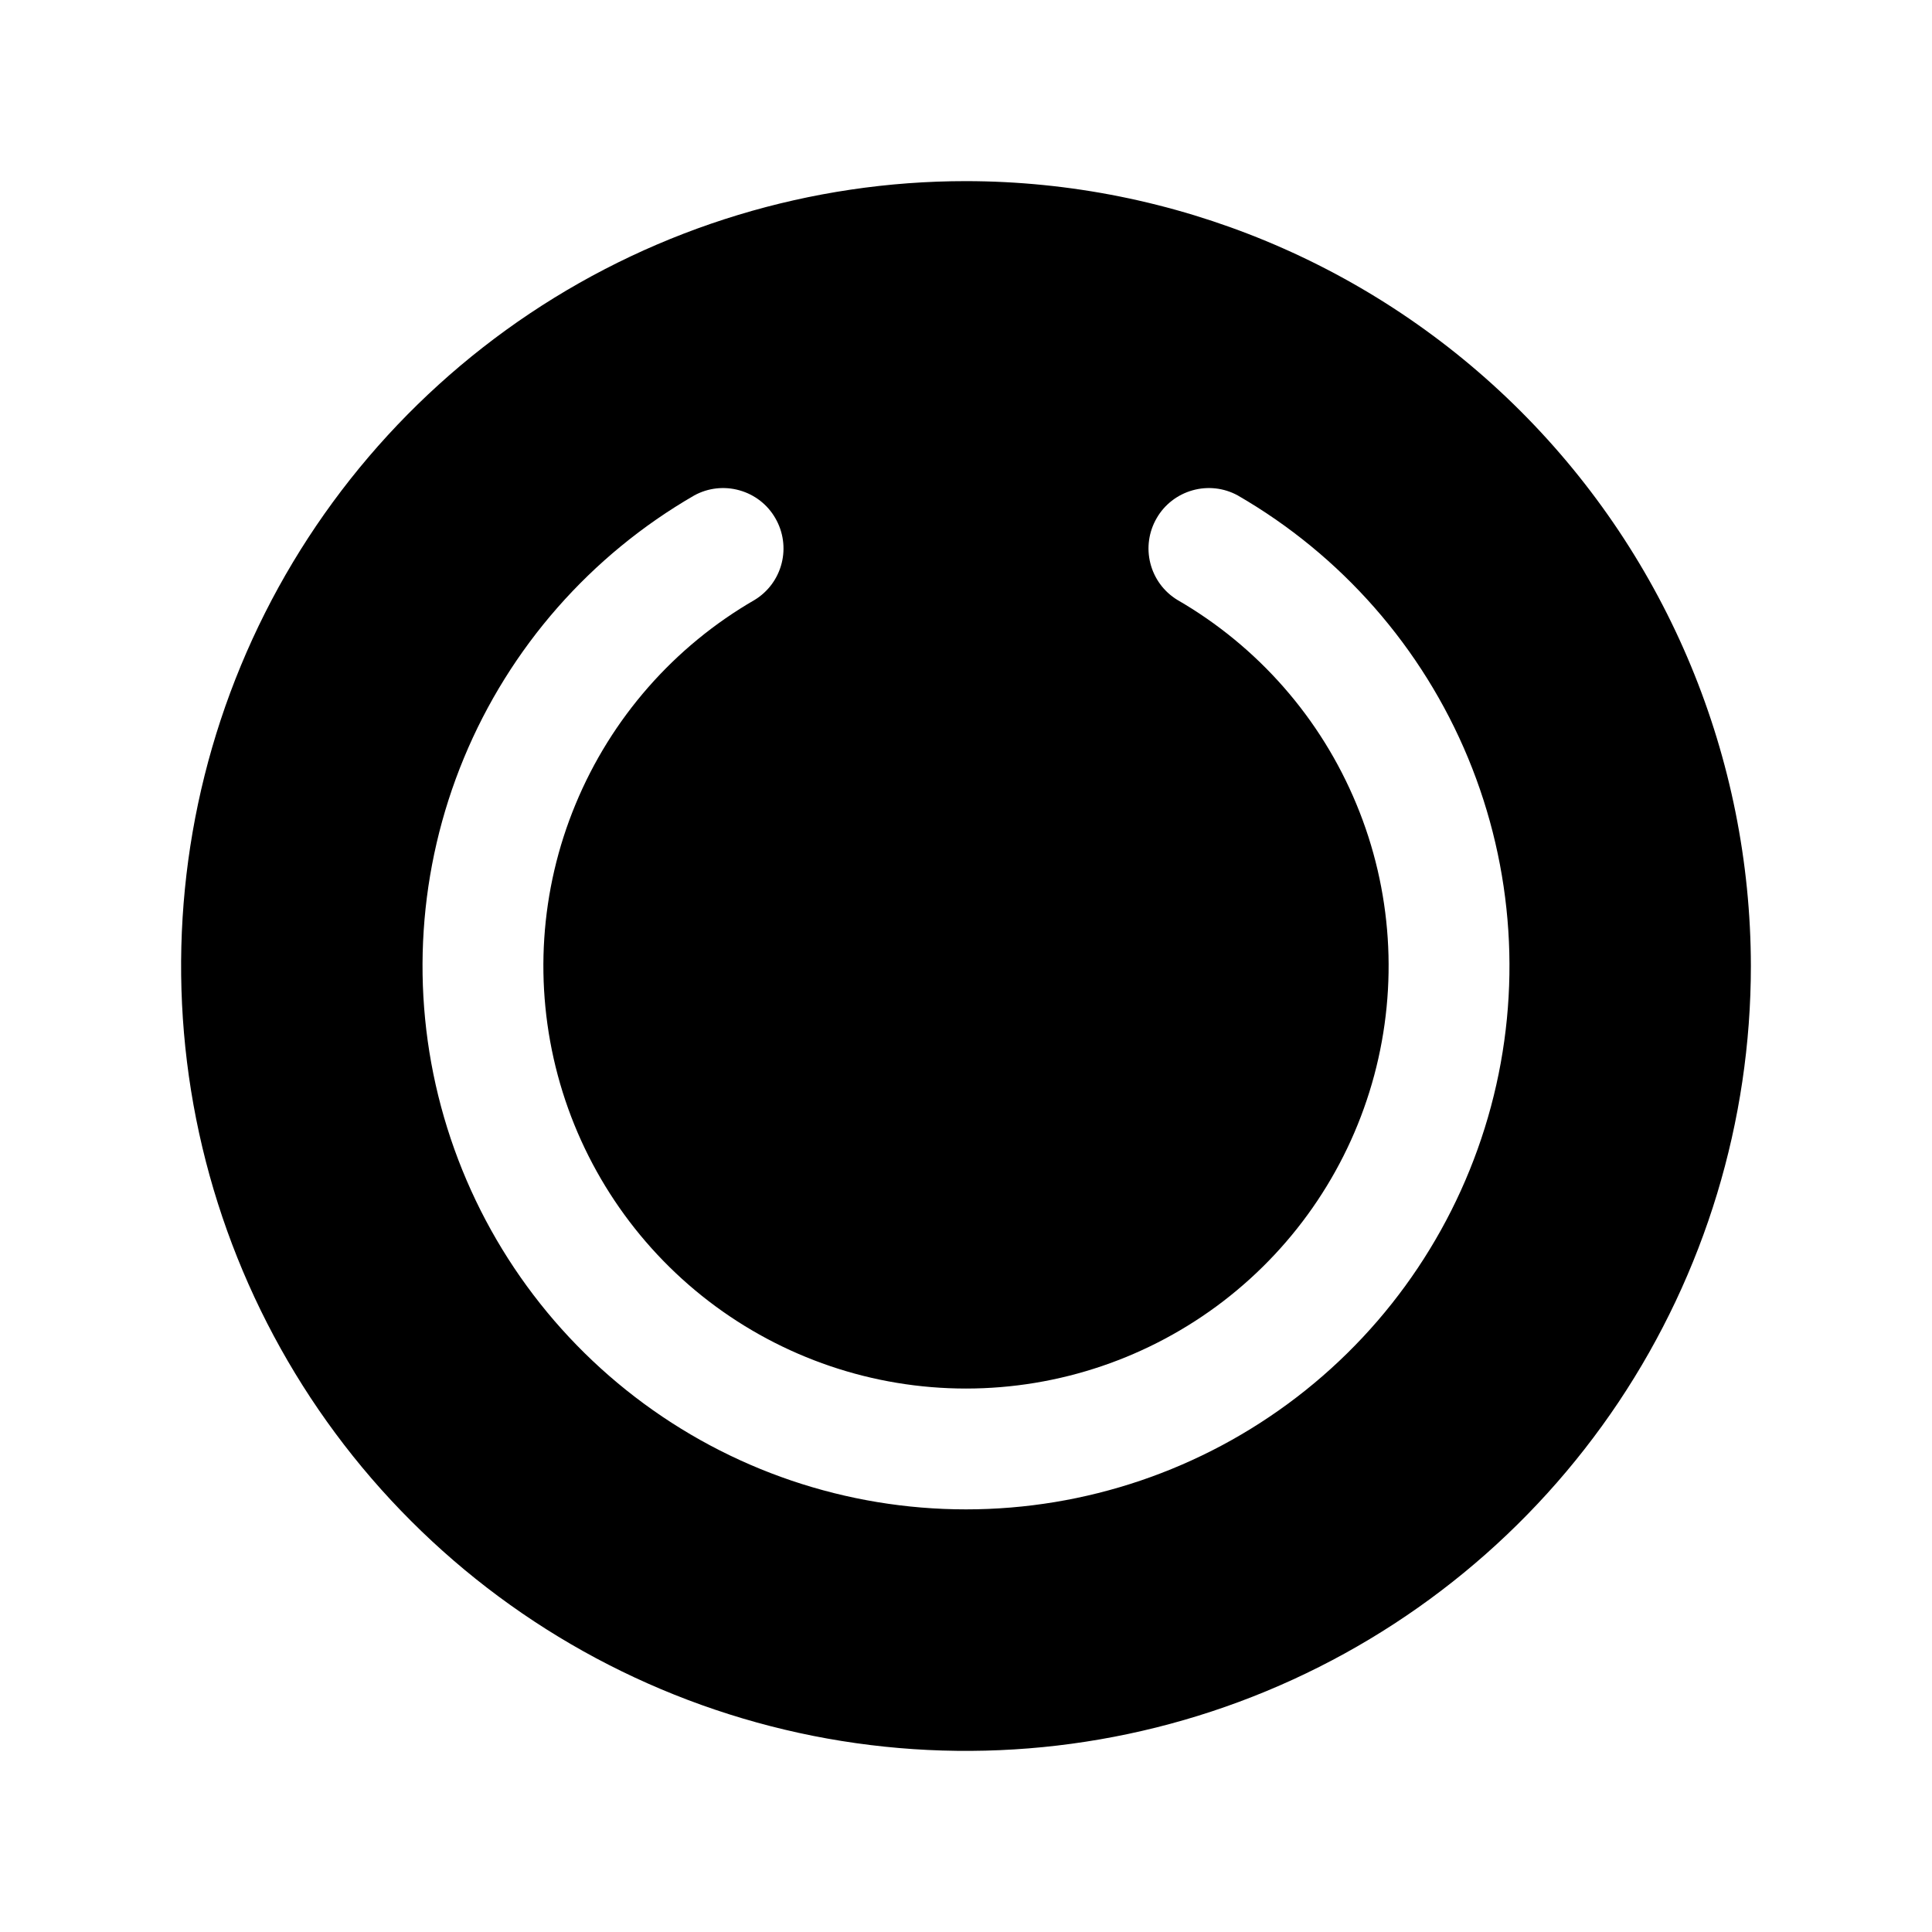 <svg width="24" height="24" viewBox="0 0 24 24" fill="none" xmlns="http://www.w3.org/2000/svg">
<path d="M12 2.25C10.072 2.25 8.187 2.822 6.583 3.893C4.98 4.965 3.73 6.487 2.992 8.269C2.254 10.05 2.061 12.011 2.437 13.902C2.814 15.793 3.742 17.531 5.106 18.894C6.469 20.258 8.207 21.186 10.098 21.563C11.989 21.939 13.95 21.746 15.731 21.008C17.513 20.27 19.035 19.02 20.107 17.417C21.178 15.813 21.75 13.928 21.75 12C21.747 9.415 20.719 6.937 18.891 5.109C17.063 3.281 14.585 2.253 12 2.25ZM12 18.75C10.514 18.75 9.069 18.26 7.89 17.355C6.711 16.451 5.864 15.182 5.479 13.747C5.094 12.312 5.194 10.789 5.763 9.416C6.332 8.043 7.338 6.897 8.625 6.154C8.797 6.06 8.998 6.038 9.186 6.091C9.375 6.144 9.535 6.268 9.632 6.438C9.73 6.607 9.758 6.808 9.71 6.997C9.662 7.187 9.542 7.35 9.375 7.452C8.374 8.03 7.592 8.922 7.15 9.99C6.707 11.057 6.63 12.241 6.929 13.358C7.228 14.474 7.887 15.46 8.804 16.164C9.721 16.867 10.844 17.249 12 17.249C13.156 17.249 14.279 16.867 15.196 16.164C16.113 15.46 16.772 14.474 17.071 13.358C17.37 12.241 17.293 11.057 16.85 9.99C16.408 8.922 15.626 8.03 14.625 7.452C14.458 7.35 14.338 7.187 14.29 6.997C14.242 6.808 14.27 6.607 14.368 6.438C14.465 6.268 14.626 6.144 14.814 6.091C15.002 6.038 15.203 6.06 15.375 6.154C16.662 6.897 17.668 8.043 18.237 9.416C18.806 10.789 18.906 12.312 18.521 13.747C18.136 15.182 17.289 16.451 16.11 17.355C14.931 18.26 13.486 18.75 12 18.75Z" fill="black"/>
</svg>
